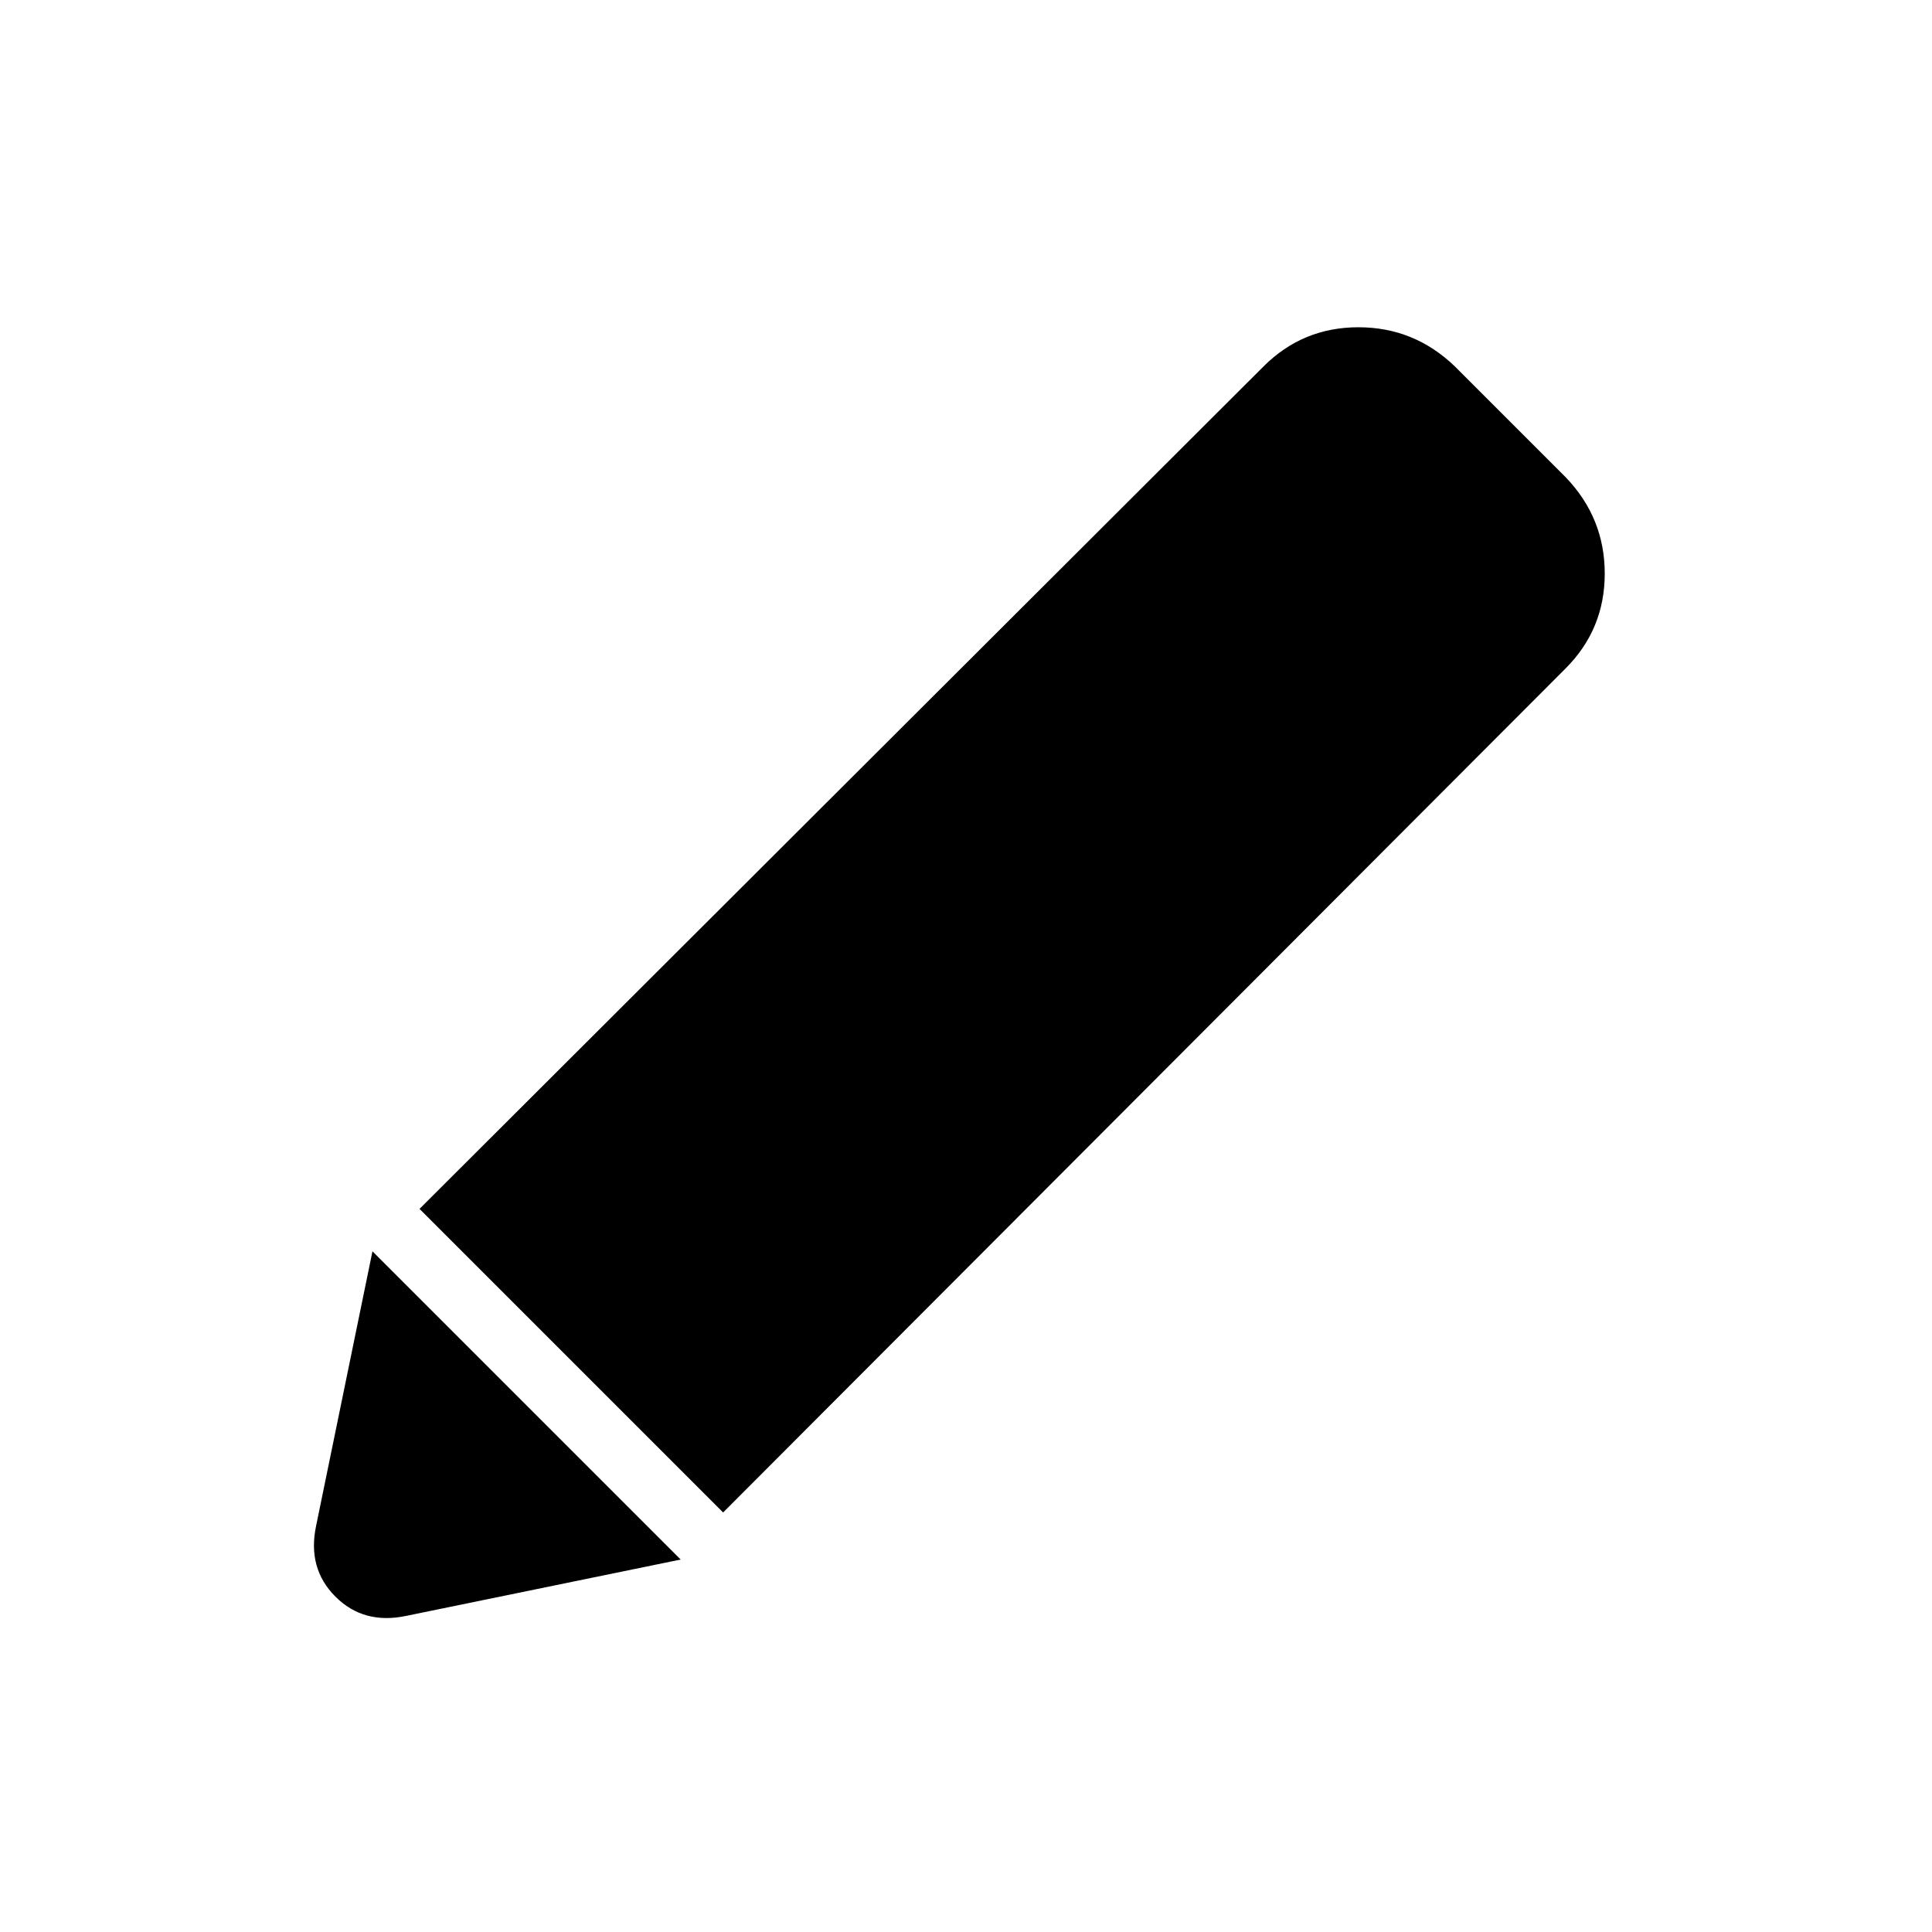 <svg xmlns="http://www.w3.org/2000/svg" height="48" viewBox="0 -960 960 960" width="48"><path d="M201.846-157.077q-21.154 4.462-35.192-9.577-14.039-14.038-9.577-35.192l28-136.385 153.154 153.154-136.385 28Zm157.462-51.384L208.461-359.308l419.385-418.615q19.462-19.462 47.154-19.462 27.692 0 47.923 19.462l55 55q19.462 20.231 19.462 47.923t-19.462 47.154L359.308-208.461Z"/></svg>